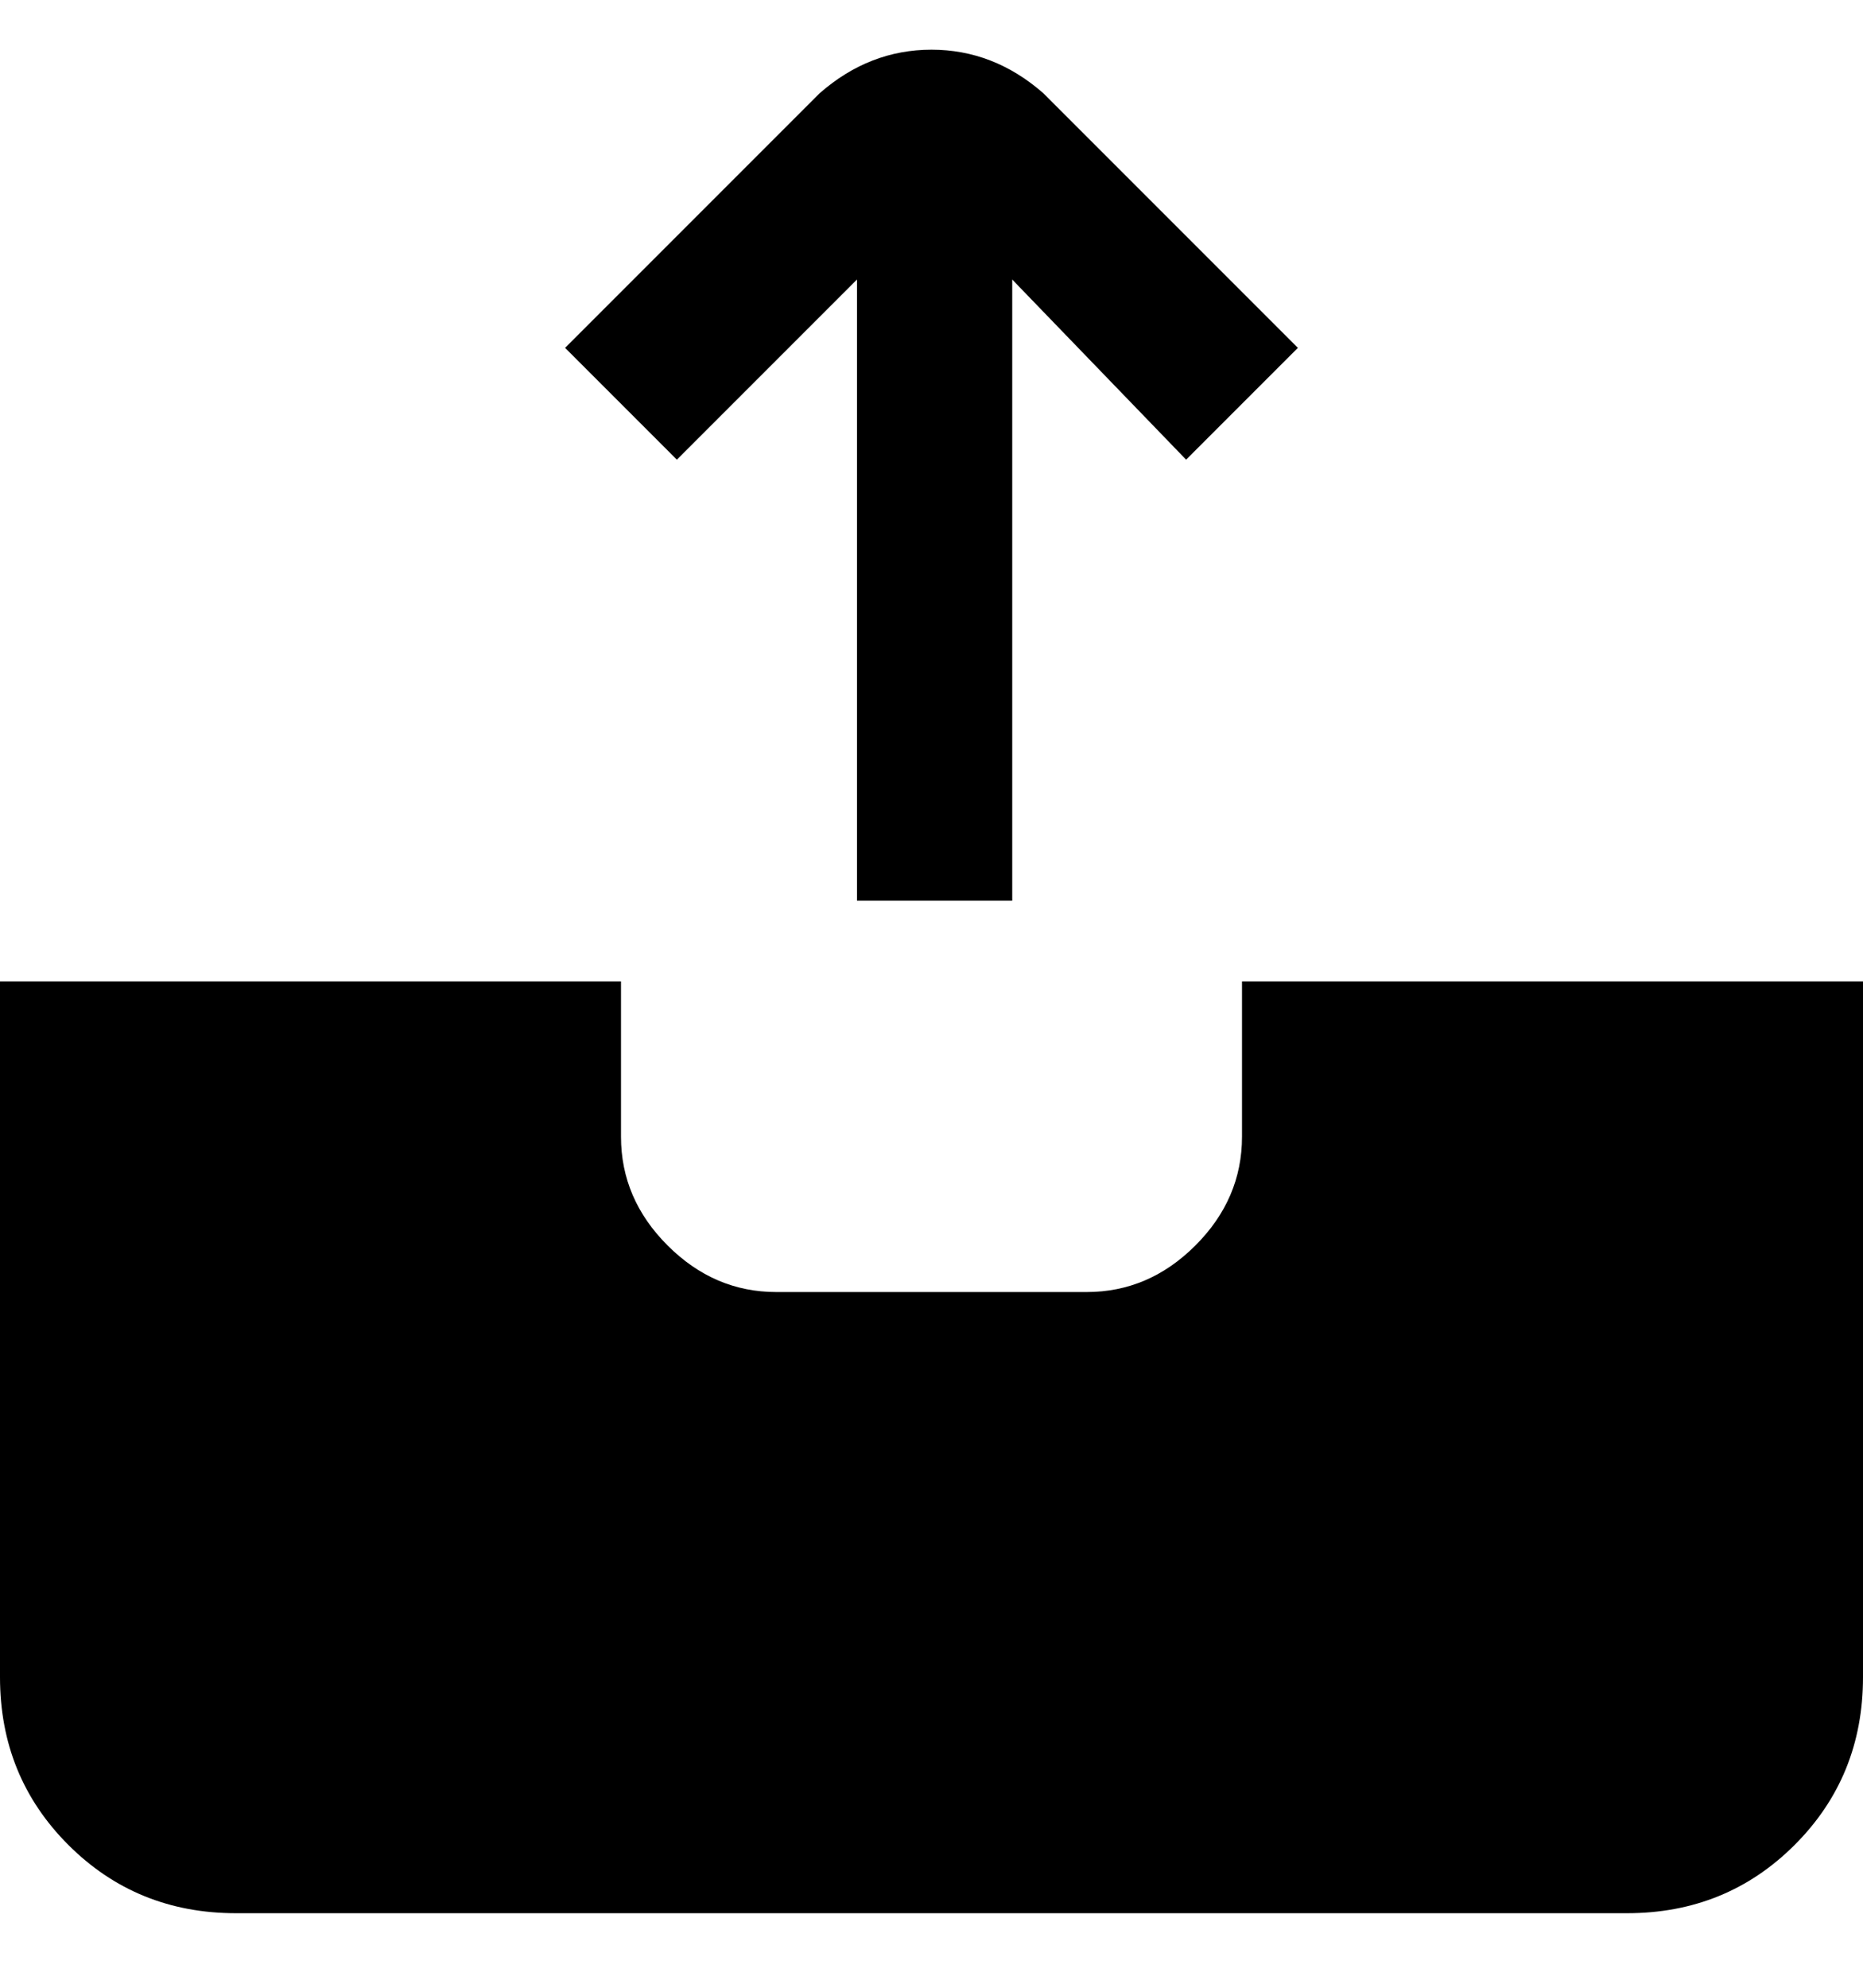 <svg viewBox="0 0 300 320" xmlns="http://www.w3.org/2000/svg"><path d="M300 158v112q0 16-11 27t-27 11H38q-16 0-27-11T0 270V158h100v25q0 10 7.5 17.5T125 208h50q10 0 17.5-7.5T200 183v-25h100zM138 45v100h25V45l28 29 18-18-41-41q-8-7-18-7t-18 7L91 56l18 18 29-29z"/></svg>